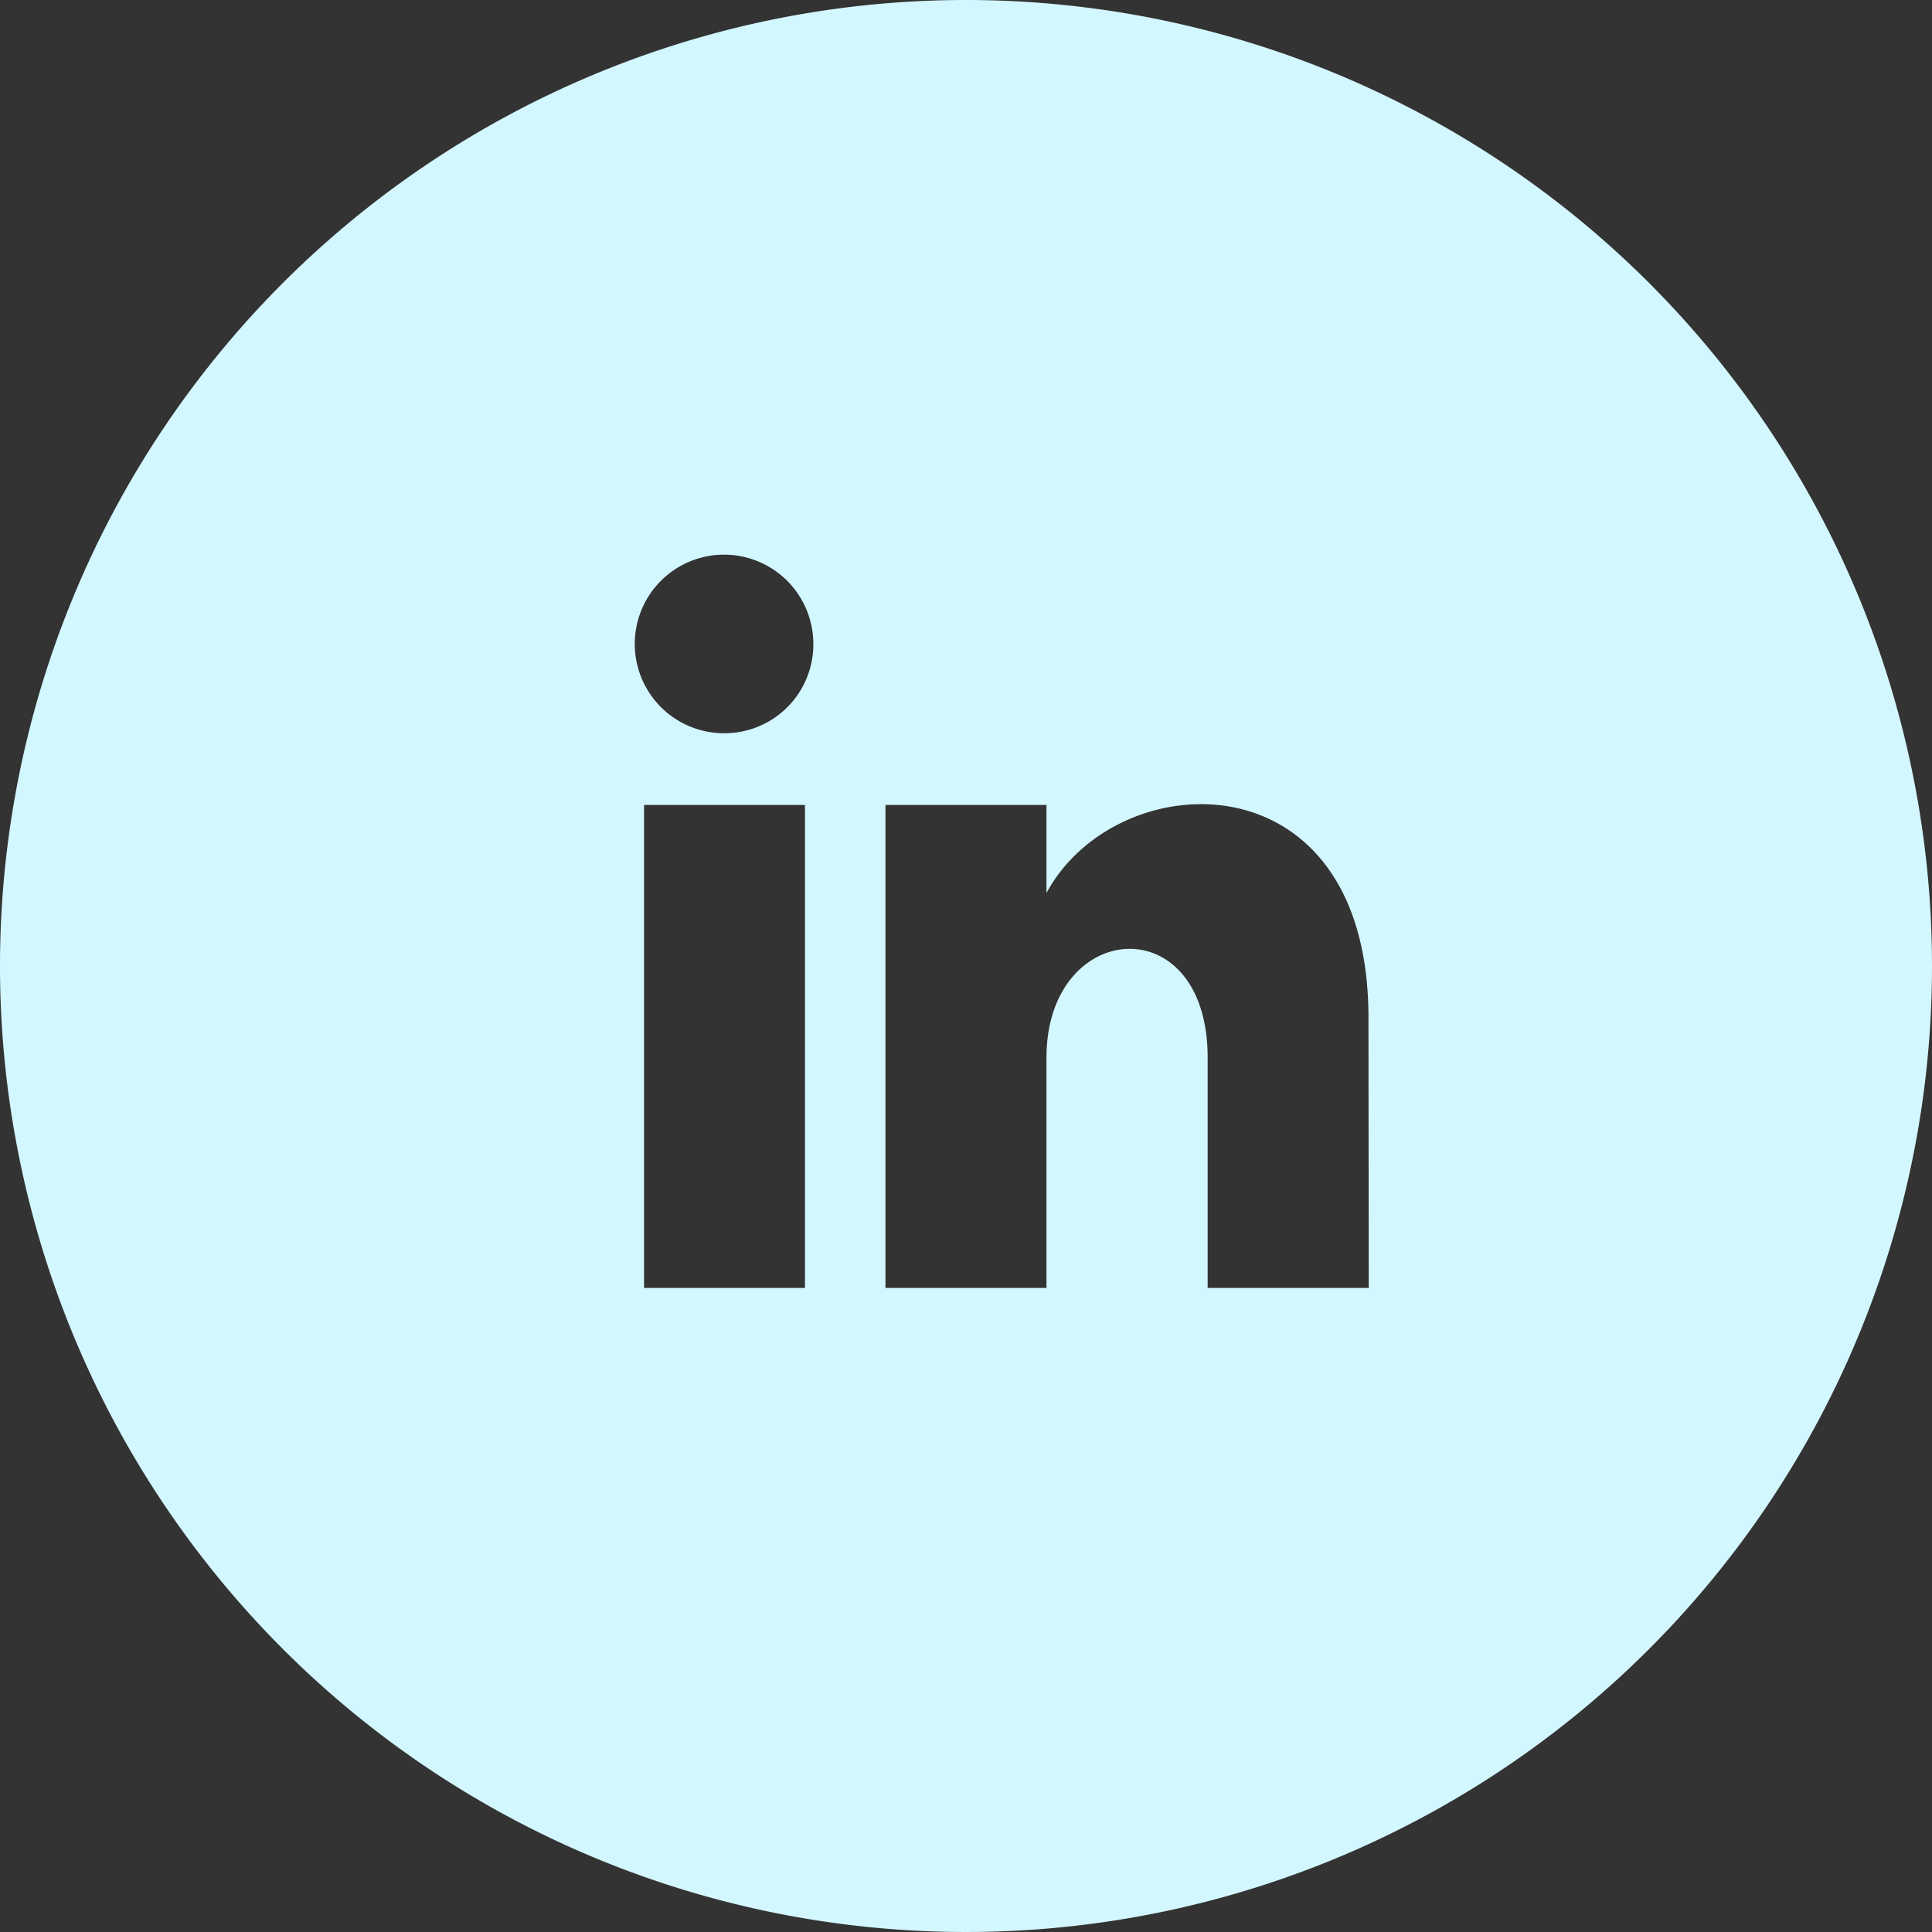 <svg xmlns="http://www.w3.org/2000/svg" viewBox="0 0 258.56 258.56"><rect x="0" y="0" width="258.56" height="258.56" fill="#333333" stroke="none"/><defs><style>.cls-1{fill:#d3f7ff;}</style></defs><g id="Layer_2" data-name="Layer 2"><g id="Layer_1-2" data-name="Layer 1"><path class="cls-1" d="M129.28,0A129.28,129.28,0,1,0,258.56,129.28,129.28,129.28,0,0,0,129.28,0ZM107.73,172.37H86.19V107.73h21.54ZM97,98.13a11.95,11.95,0,1,1,11.85-11.94A11.89,11.89,0,0,1,97,98.13Zm86.18,74.24H161.62V141.55c0-20.27-21.57-18.55-21.57,0v30.82H118.5V107.73h21.55v11.78c9.39-17.41,43.09-18.71,43.09,16.67Z"/></g></g></svg>